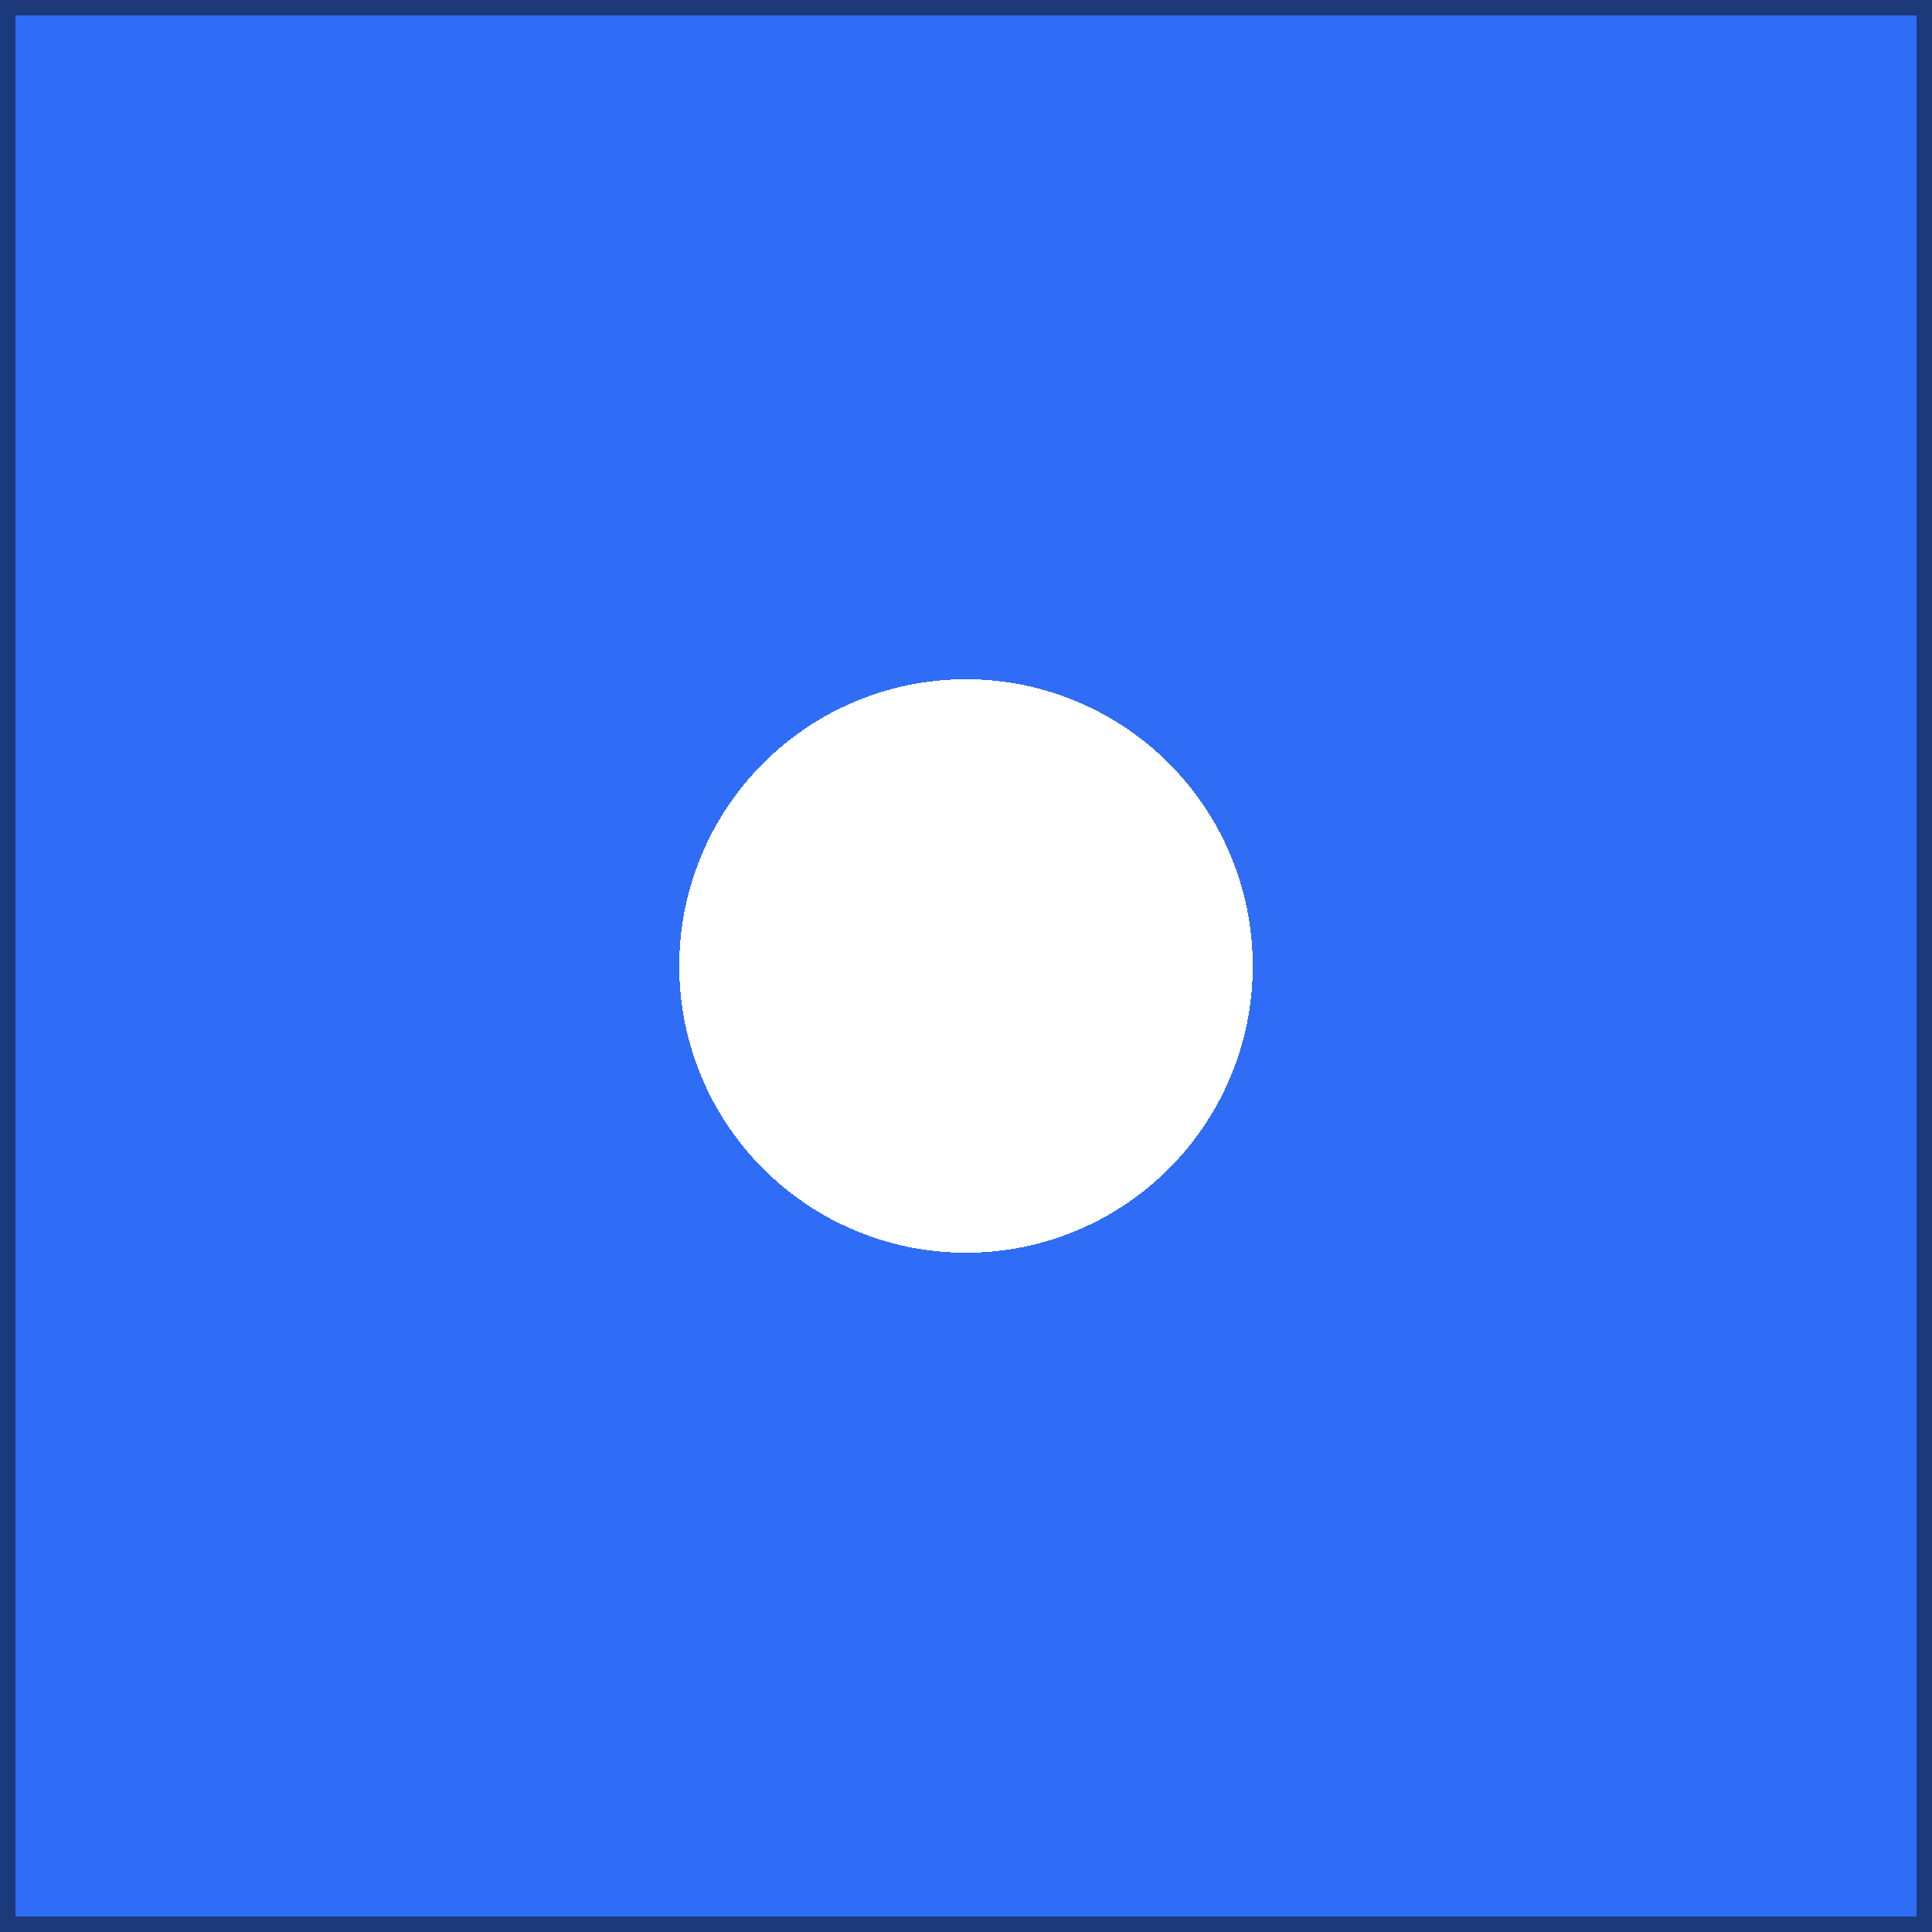 <?xml version="1.0" encoding="UTF-8"?>
<svg width="128" height="128" viewBox="0 0 128 128" xmlns="http://www.w3.org/2000/svg" shape-rendering="crispEdges" version="1.1">
  <title>Minimalist Blue Tile</title>
  <desc>Square, flat-colored blue tile with a geometric emblem. Few colors, hard edges, no gradients.</desc>

  <!-- Palette:
       Base Blue:  #2F6DF6
       Dark Blue:  #1C3A7A (border)
       Ivory:      #F2E9E4 (emblem)
  -->

  <!-- Base tile -->
  <rect x="0" y="0" width="128" height="128" fill="#2F6DF6"/>

  <!-- 1px hard border for crisp edges -->
  <rect x="0" y="0" width="128" height="1" fill="#1C3A7A"/>
  <rect x="0" y="127" width="128" height="1" fill="#1C3A7A"/>
  <rect x="0" y="0" width="1" height="128" fill="#1C3A7A"/>
  <rect x="127" y="0" width="1" height="128" fill="#1C3A7A"/>

  <!-- Central emblem: solid white dot replacing previous diamond -->
  <circle cx="64" cy="64" r="19" fill="#FFFFFF"/>
</svg>
